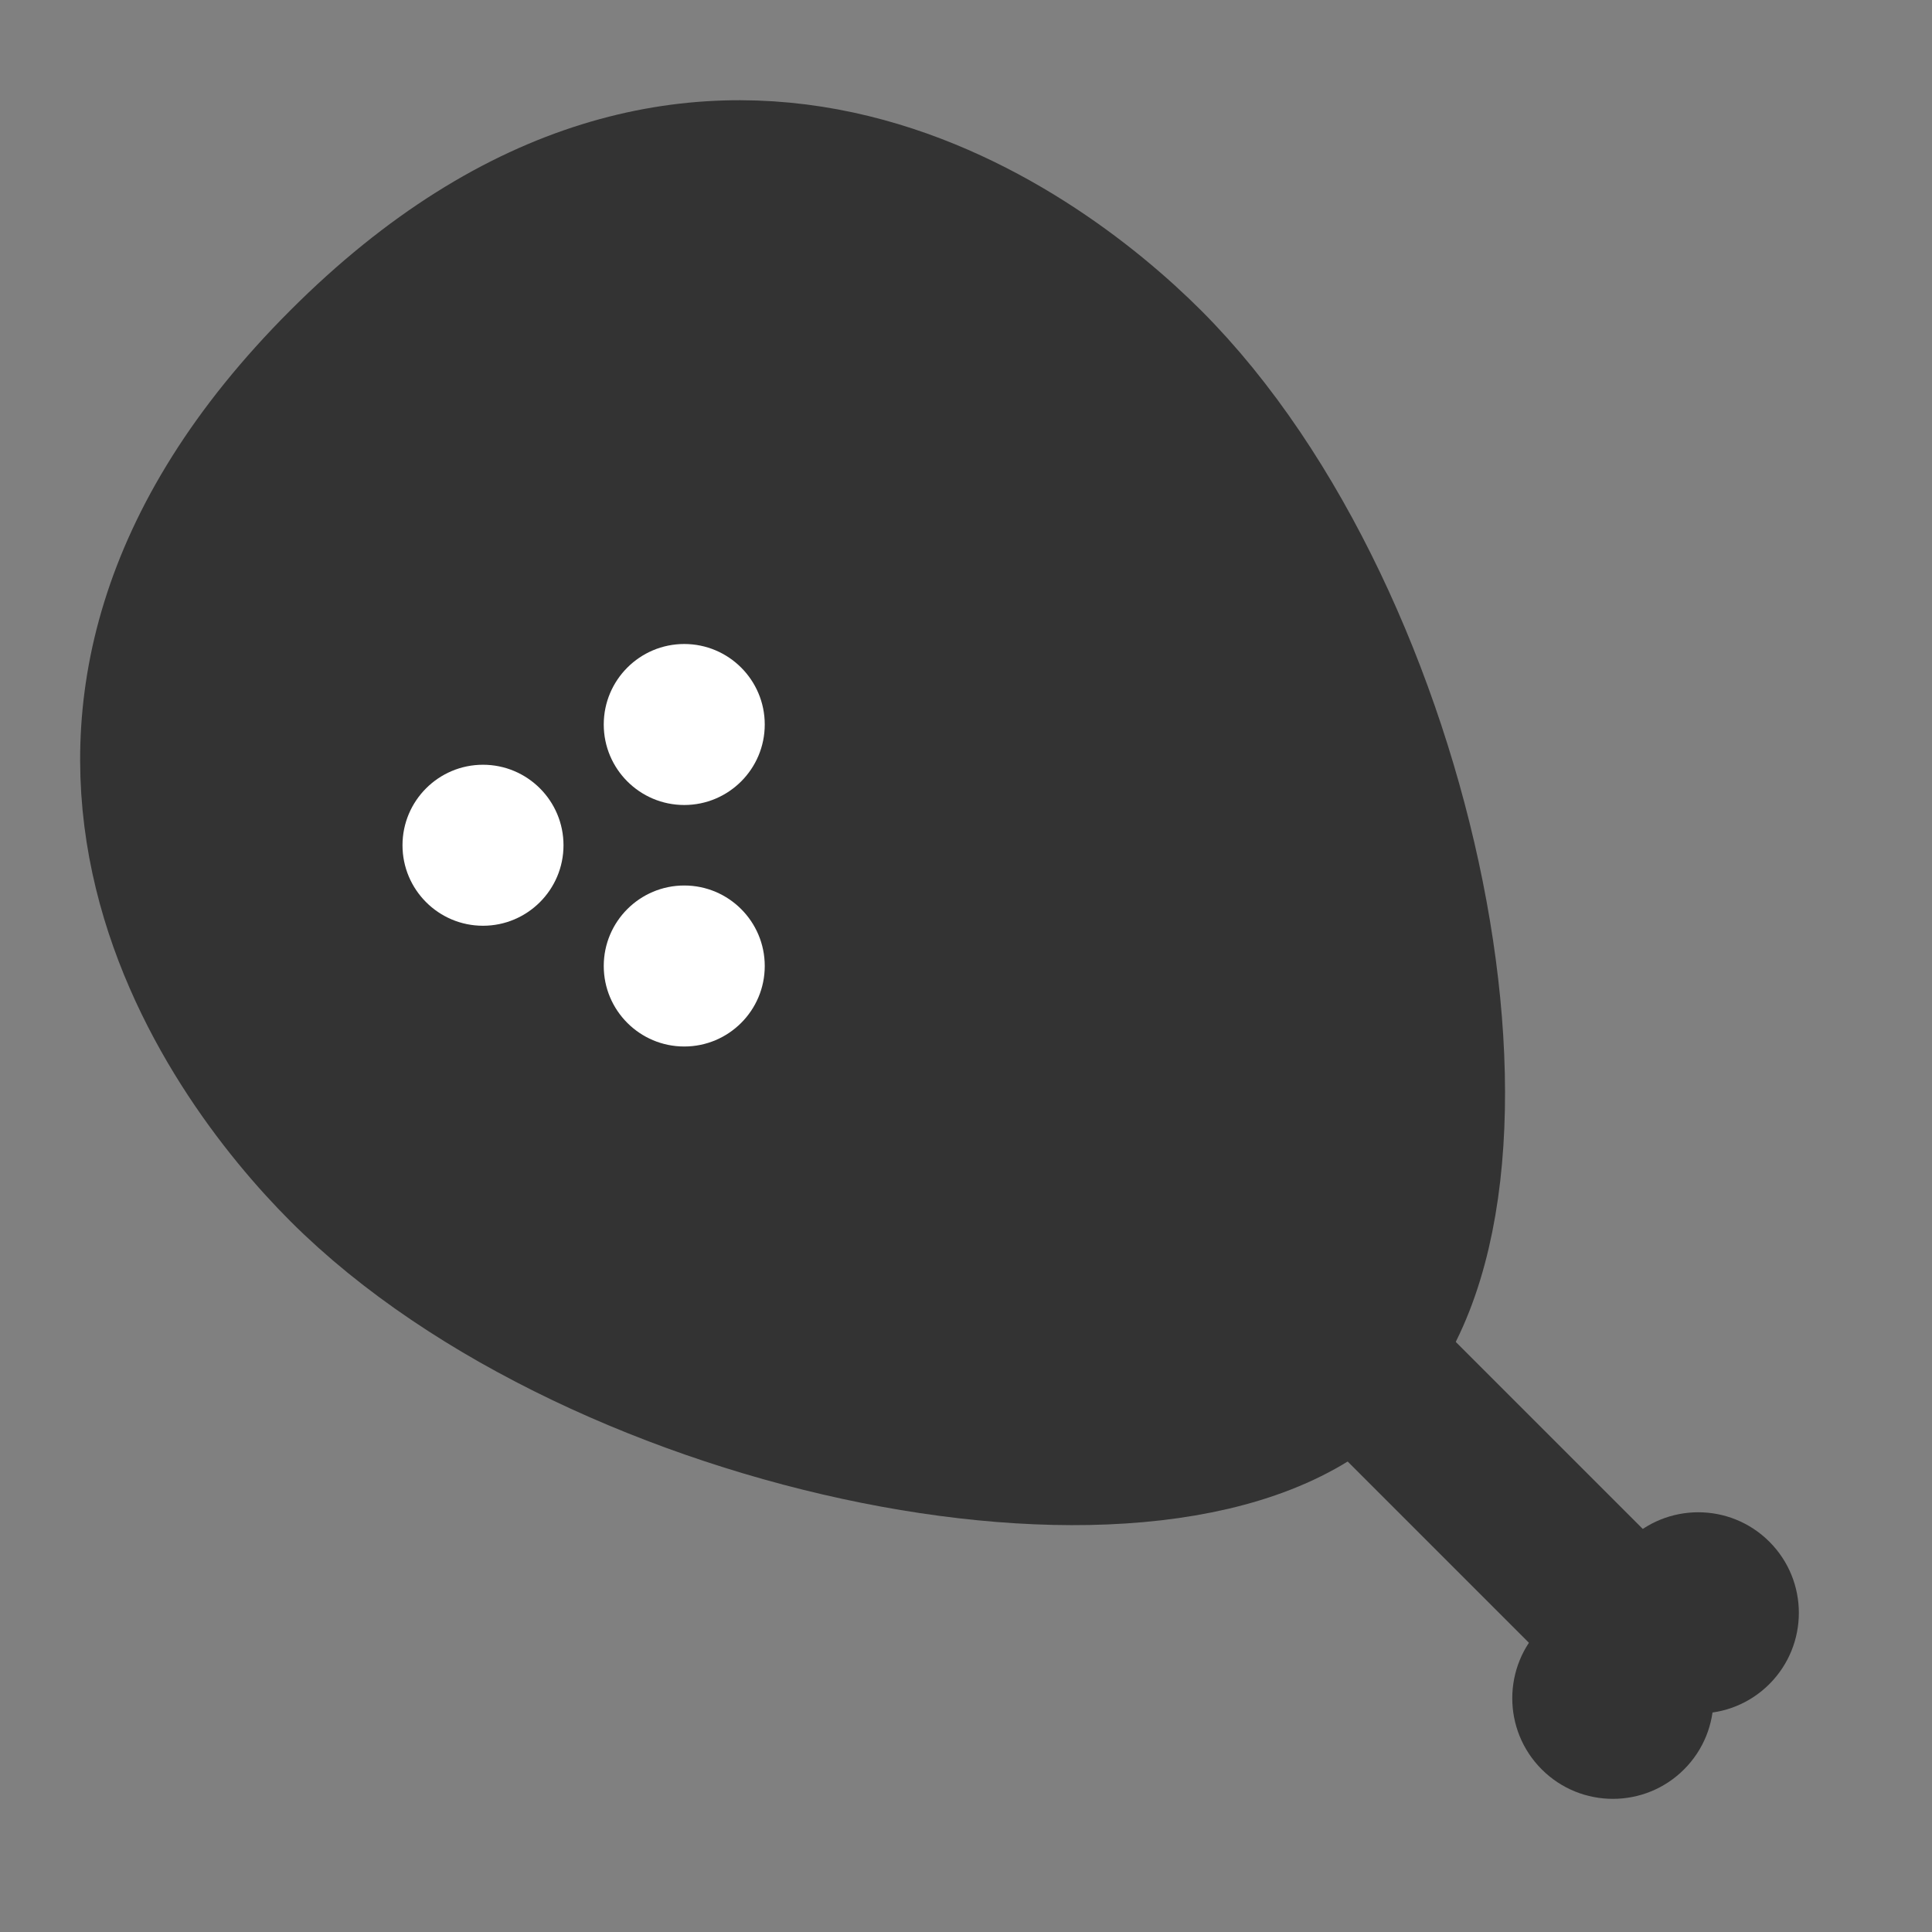 <svg width="24" height="24" viewBox="0 0 24 24" fill="none" xmlns="http://www.w3.org/2000/svg">
<rect x="0" y="0" width="24" height="24" fill="#808080" stroke="none"/>
<g clip-path="url(#clip0_211_49790)">
<mask id="mask0_211_49790" style="mask-type:luminance" maskUnits="userSpaceOnUse" x="0" y="0" width="24" height="24">
<path d="M24 0H0V24H24V0Z" fill="white"/>
</mask>
<g mask="url(#mask0_211_49790)">
<path d="M16.687 16.937C18.809 14.816 17.395 7.745 14.213 4.563C12.798 3.149 8.732 0.143 4.313 4.563C-0.106 8.982 2.899 13.048 4.313 14.462C7.495 17.644 14.566 19.059 16.687 16.937Z" fill="#333333" stroke="#333333" stroke-width="2" stroke-linecap="round" stroke-linejoin="round"/>
<path d="M20.5 20.5C20.127 20.127 18.011 18.011 17 17" stroke="#333333" stroke-width="2"/>
<path d="M20.213 19.152C19.724 19.64 19.724 20.431 20.213 20.92C20.701 21.408 21.492 21.408 21.98 20.92C22.468 20.431 22.468 19.64 21.98 19.152C21.492 18.664 20.701 18.664 20.213 19.152Z" fill="#333333"/>
<path d="M19.152 20.212C18.664 20.701 18.664 21.492 19.152 21.98C19.64 22.468 20.432 22.468 20.92 21.98C21.408 21.492 21.408 20.701 20.92 20.212C20.432 19.724 19.64 19.724 19.152 20.212Z" fill="#333333"/>
<path d="M8.5 10C9.052 10 9.5 9.552 9.5 9C9.5 8.448 9.052 8 8.5 8C7.948 8 7.5 8.448 7.5 9C7.5 9.552 7.948 10 8.5 10Z" fill="white"/>
<path d="M6 11.5C6.552 11.5 7 11.052 7 10.5C7 9.948 6.552 9.5 6 9.5C5.448 9.5 5 9.948 5 10.5C5 11.052 5.448 11.5 6 11.5Z" fill="white"/>
<path d="M8.5 13C9.052 13 9.5 12.552 9.5 12C9.5 11.448 9.052 11 8.5 11C7.948 11 7.5 11.448 7.5 12C7.5 12.552 7.948 13 8.5 13Z" fill="white"/>
</g>
</g>
<defs>
<clipPath id="clip0_211_49790">
<rect width="24" height="24" fill="white"/>
</clipPath>
</defs>
</svg>
